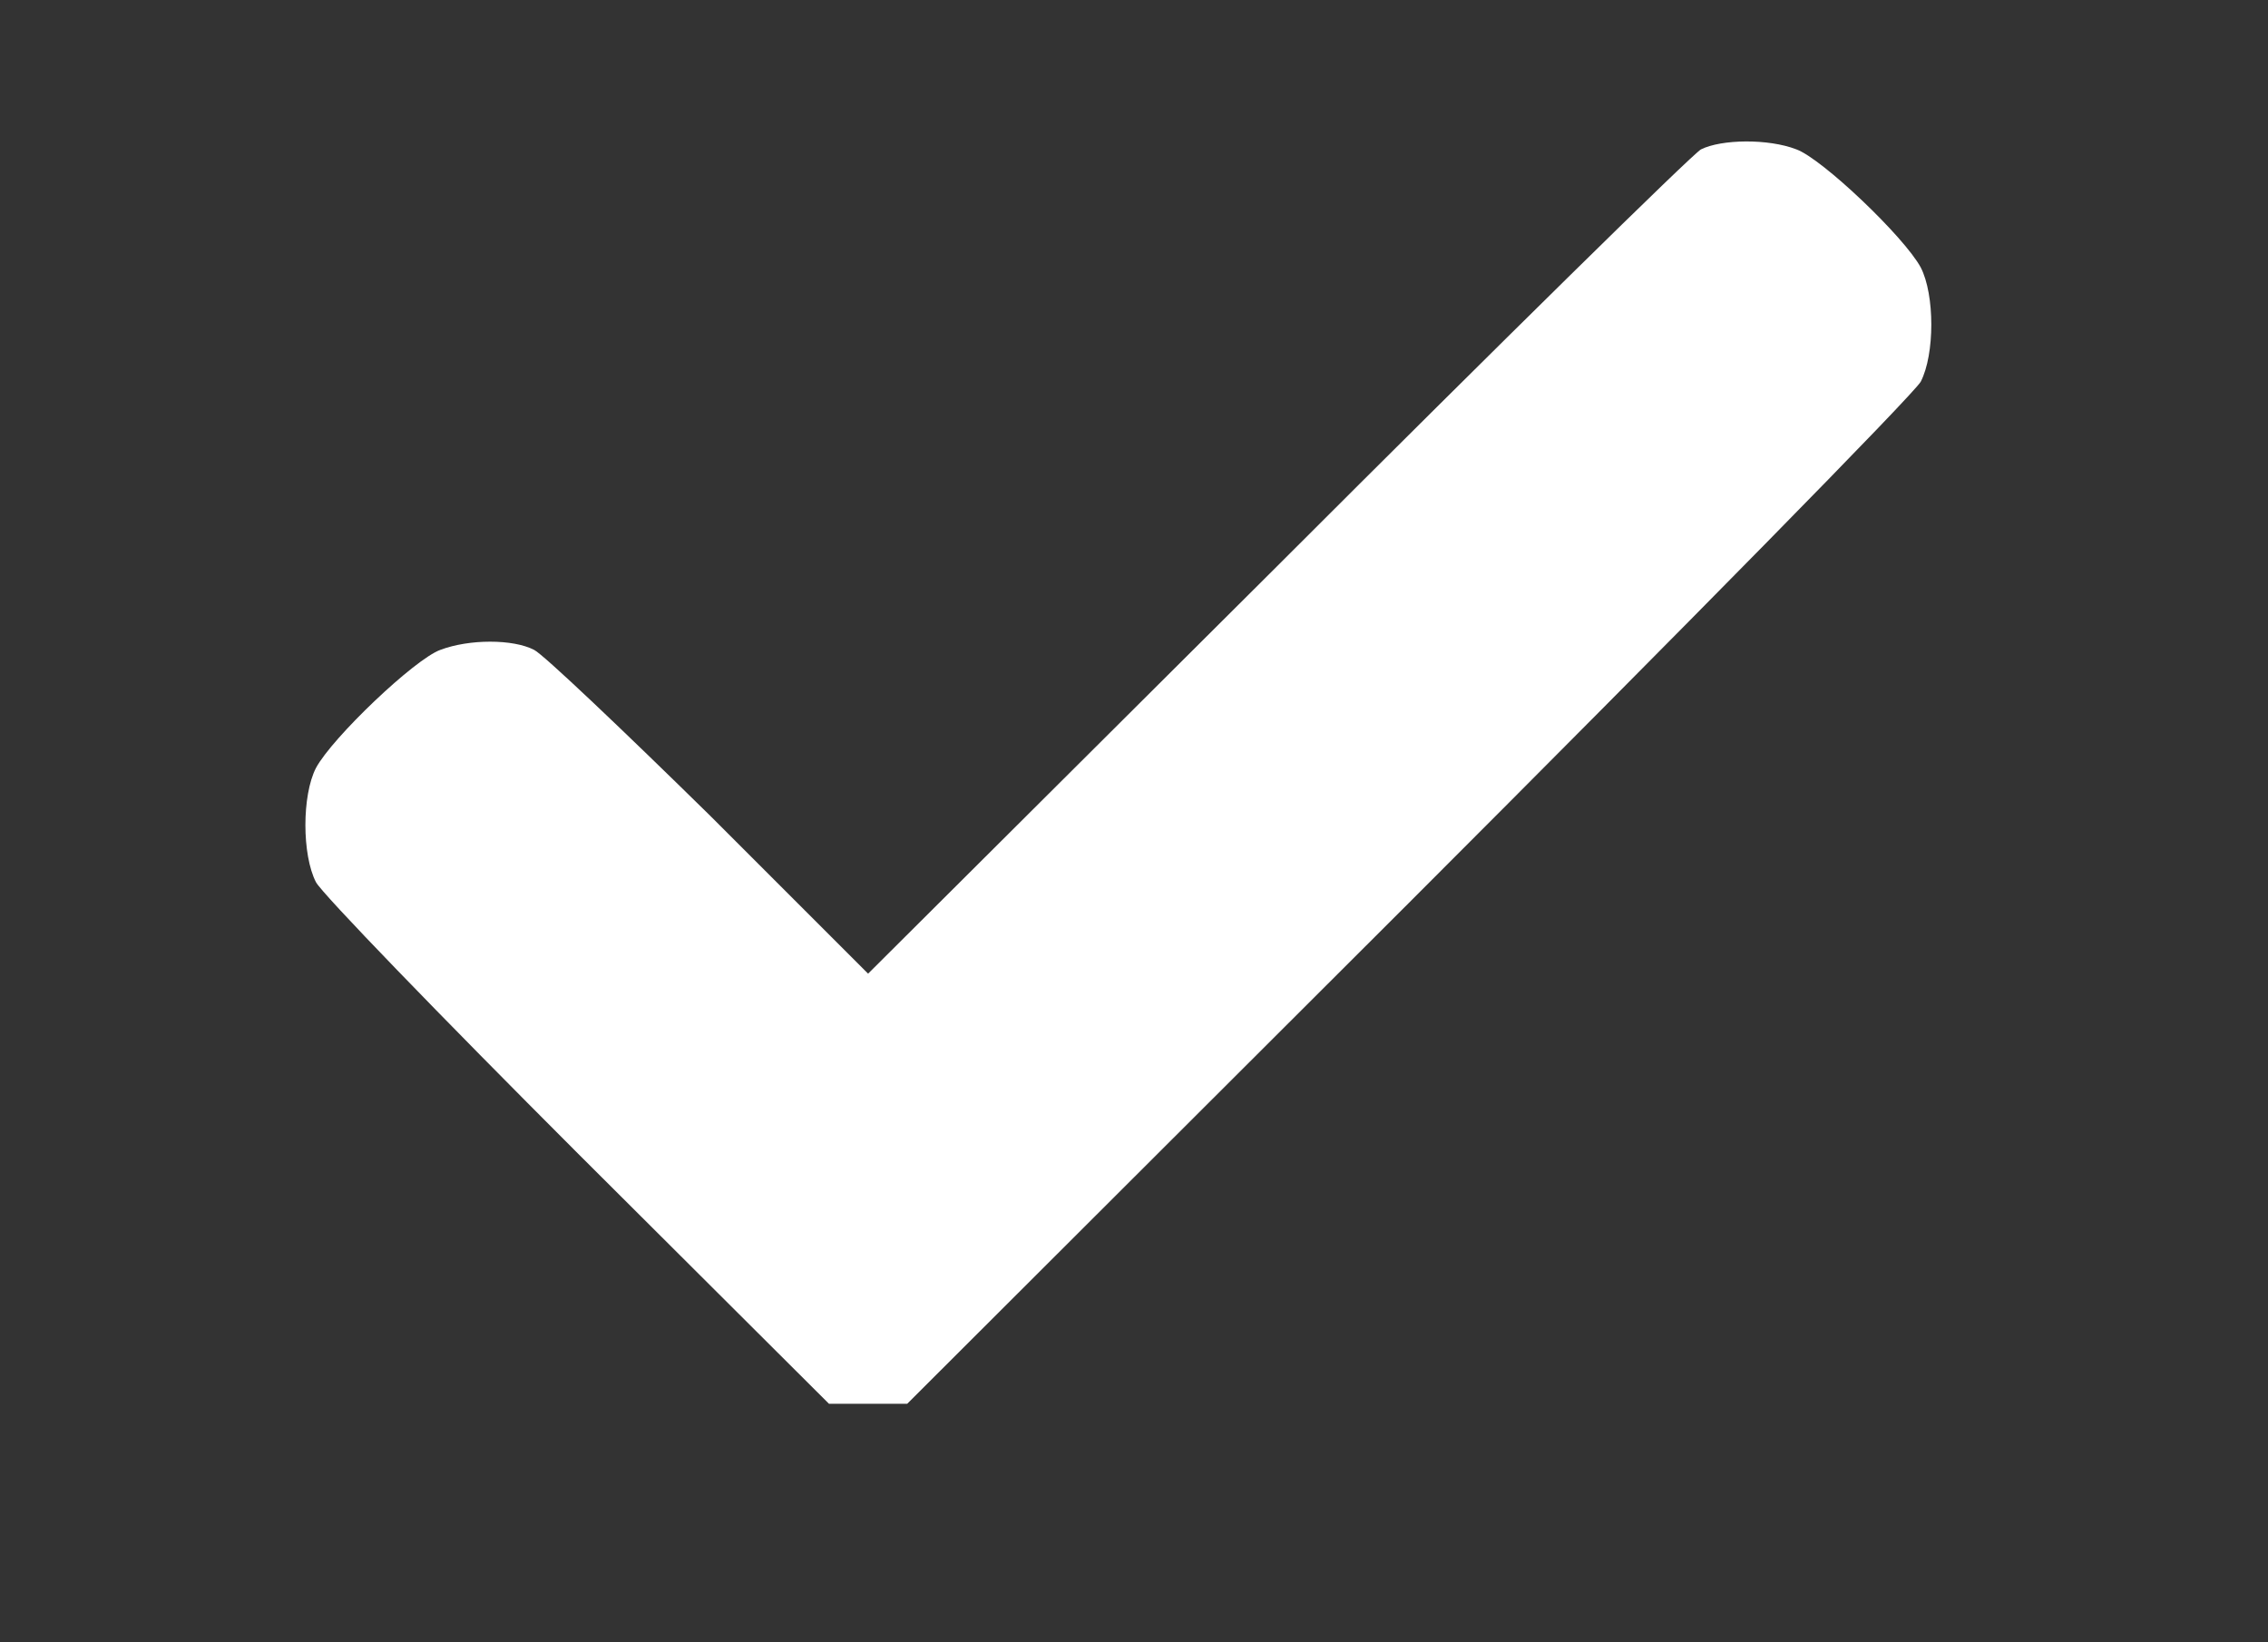 <?xml version="1.0" standalone="no"?>
<!DOCTYPE svg PUBLIC "-//W3C//DTD SVG 20010904//EN"
 "http://www.w3.org/TR/2001/REC-SVG-20010904/DTD/svg10.dtd">
<svg version="1.0" xmlns="http://www.w3.org/2000/svg"
 width="290pt" height="210pt" viewBox="0 0 290 210"
 preserveAspectRatio="xMidYMid meet">

<rect x="0" y="0" width="290" height="210" fill="#333333" stroke="none"/>

<g transform="translate(0,210) scale(0.1,-0.1)"
fill="#FFF" stroke="none">
<path d="M2175 1909 c-11 -6 -255 -246 -542 -533 l-523 -521 -202 202 c-112
110 -213 206 -225 212 -27 14 -83 14 -120 0 -33 -12 -138 -112 -159 -151 -18
-35 -18 -111 0 -146 8 -15 159 -171 335 -347 l321 -320 50 0 50 0 641 640
c352 352 647 652 655 667 18 35 18 111 0 146 -21 39 -126 139 -159 151 -36 14
-96 13 -122 0z"/>
</g>
</svg>
